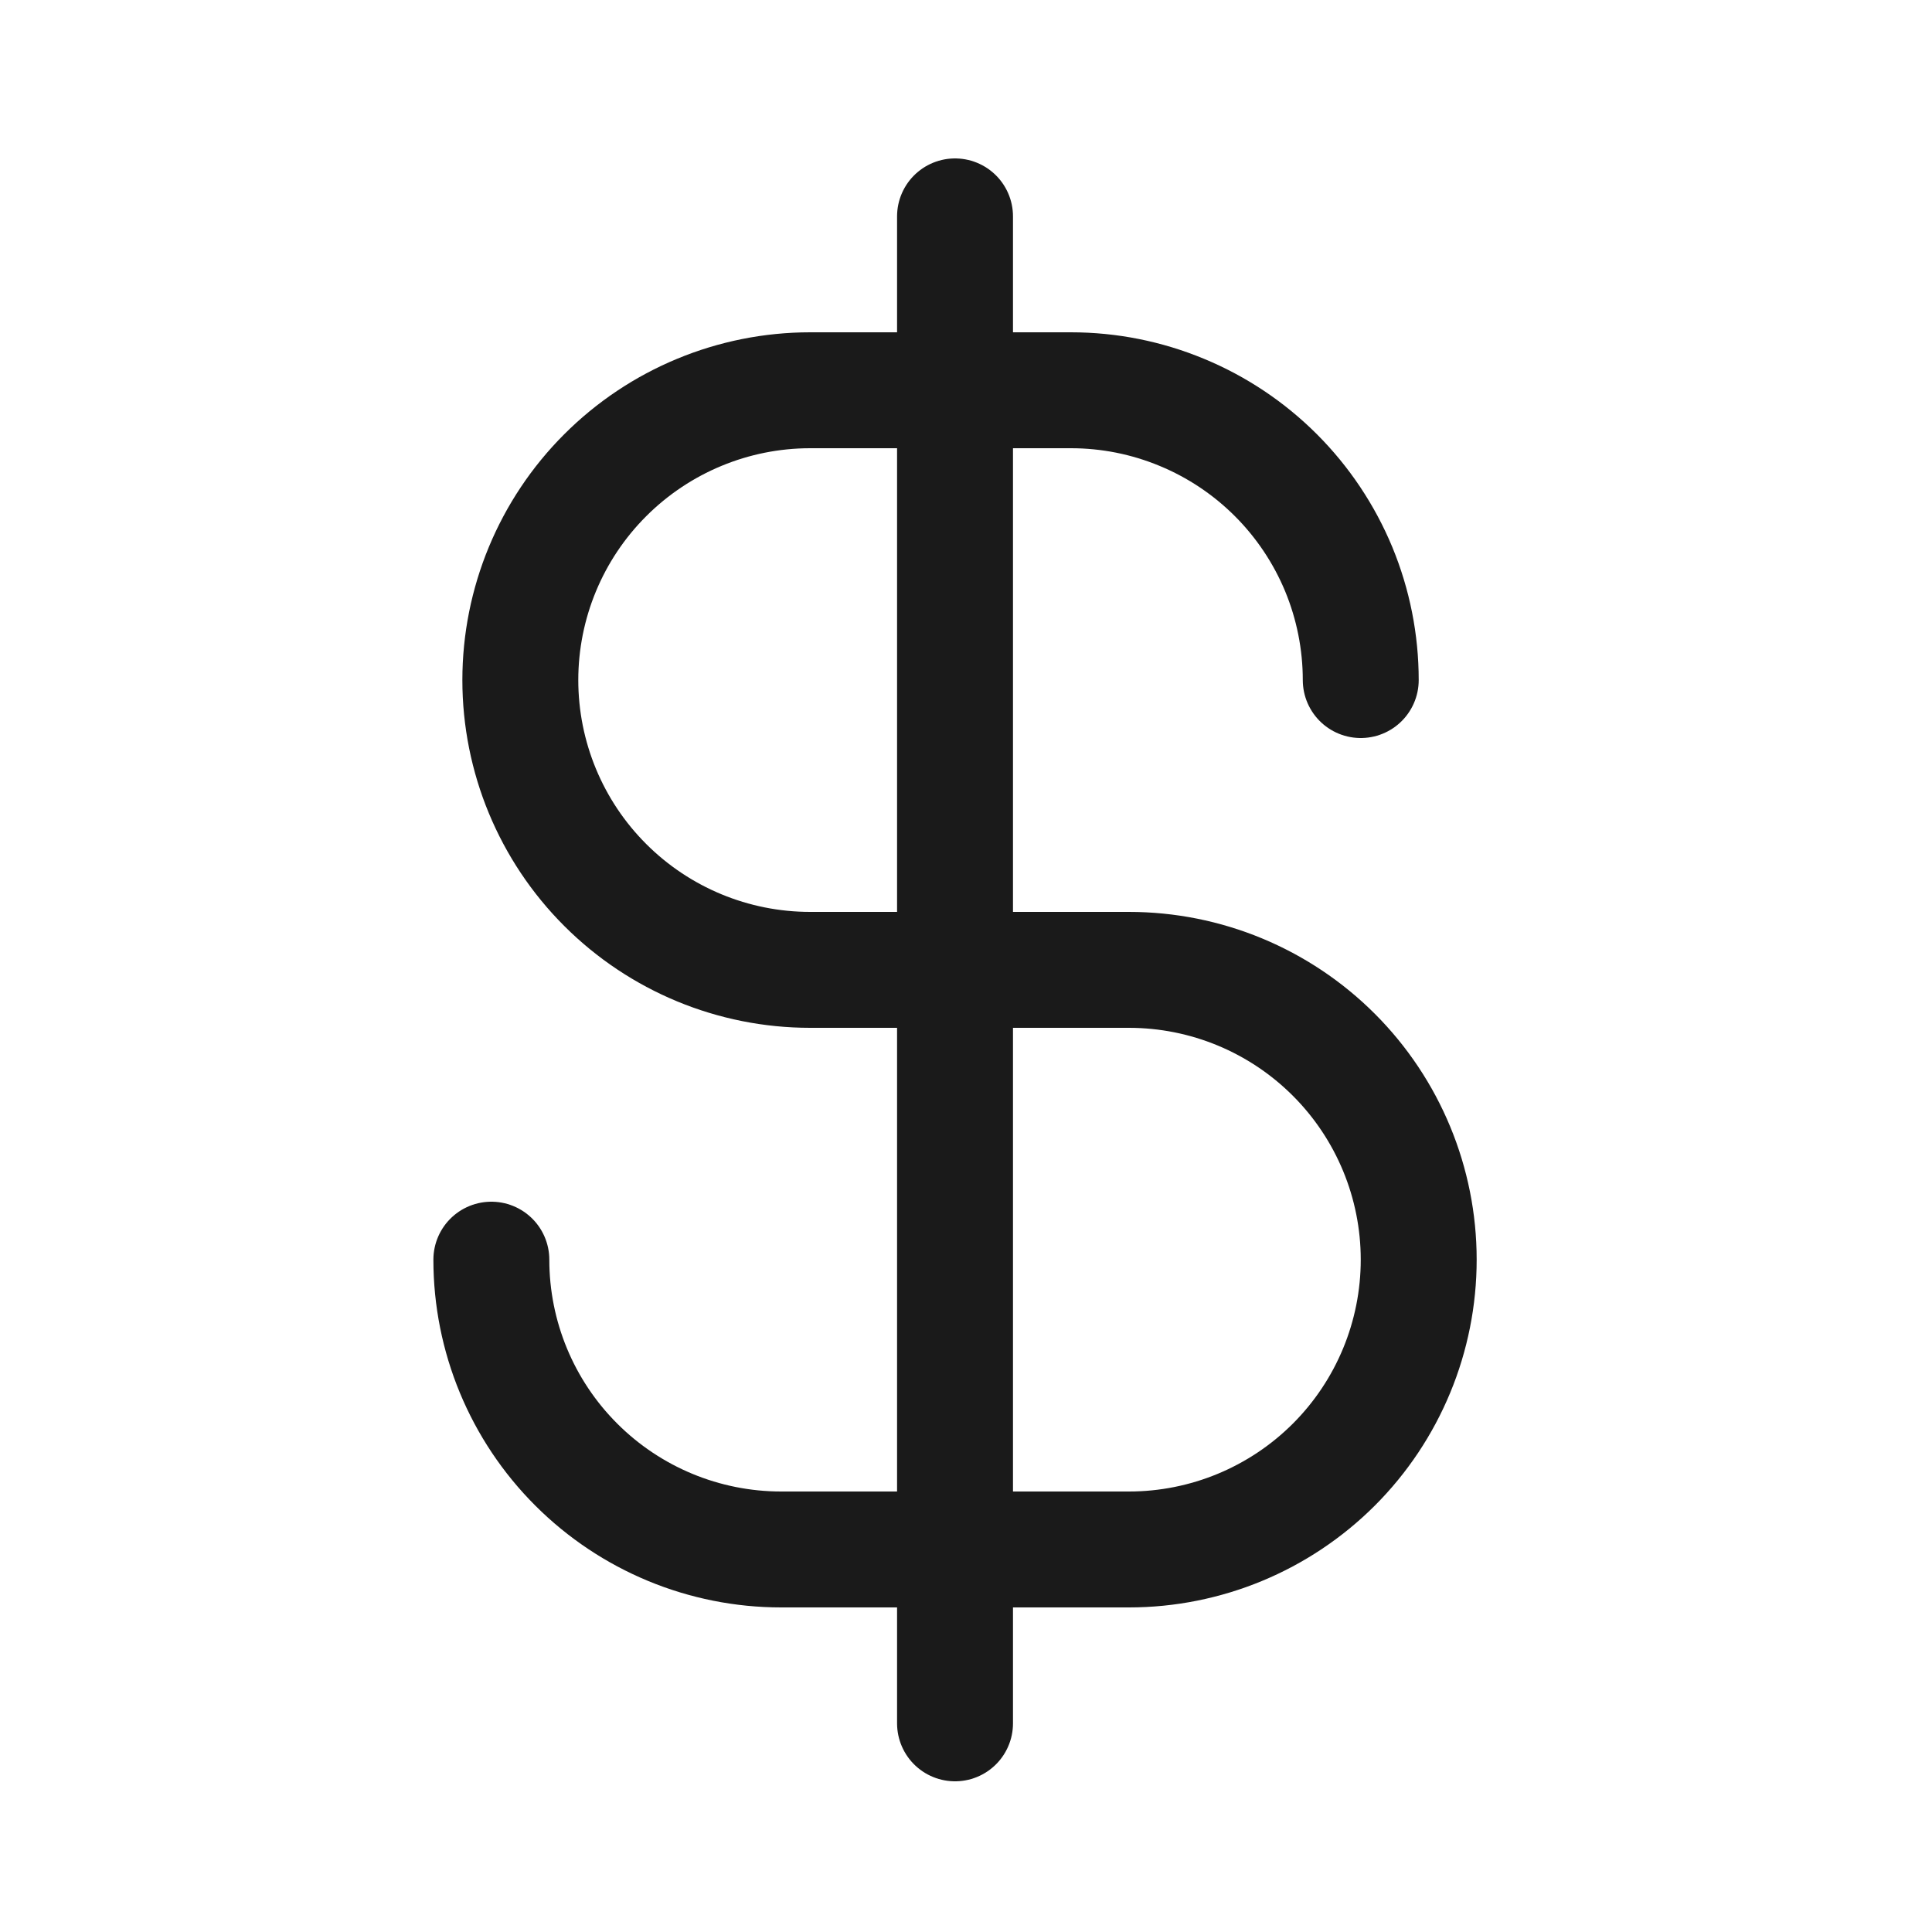<svg width="25" height="25" viewBox="0 0 25 25" fill="none" xmlns="http://www.w3.org/2000/svg">
<path d="M12.358 2.8V22.3" stroke="#1A1A1A" stroke-width="1.5" stroke-linecap="round" stroke-linejoin="round"/>
<path d="M17.608 8.8C17.608 8.308 17.511 7.82 17.323 7.365C17.134 6.91 16.858 6.497 16.51 6.149C16.162 5.801 15.748 5.524 15.293 5.336C14.838 5.147 14.351 5.05 13.858 5.05H10.483C9.489 5.05 8.535 5.446 7.832 6.149C7.128 6.852 6.733 7.806 6.733 8.8C6.733 9.795 7.128 10.749 7.832 11.452C8.535 12.155 9.489 12.55 10.483 12.55H14.608C15.603 12.55 16.556 12.945 17.26 13.649C17.963 14.352 18.358 15.306 18.358 16.3C18.358 17.295 17.963 18.249 17.26 18.952C16.556 19.655 15.603 20.05 14.608 20.05H10.108C9.114 20.05 8.16 19.655 7.457 18.952C6.753 18.249 6.358 17.295 6.358 16.3" stroke="#1A1A1A" stroke-width="1.5" stroke-linecap="round" stroke-linejoin="round"/>
</svg>
